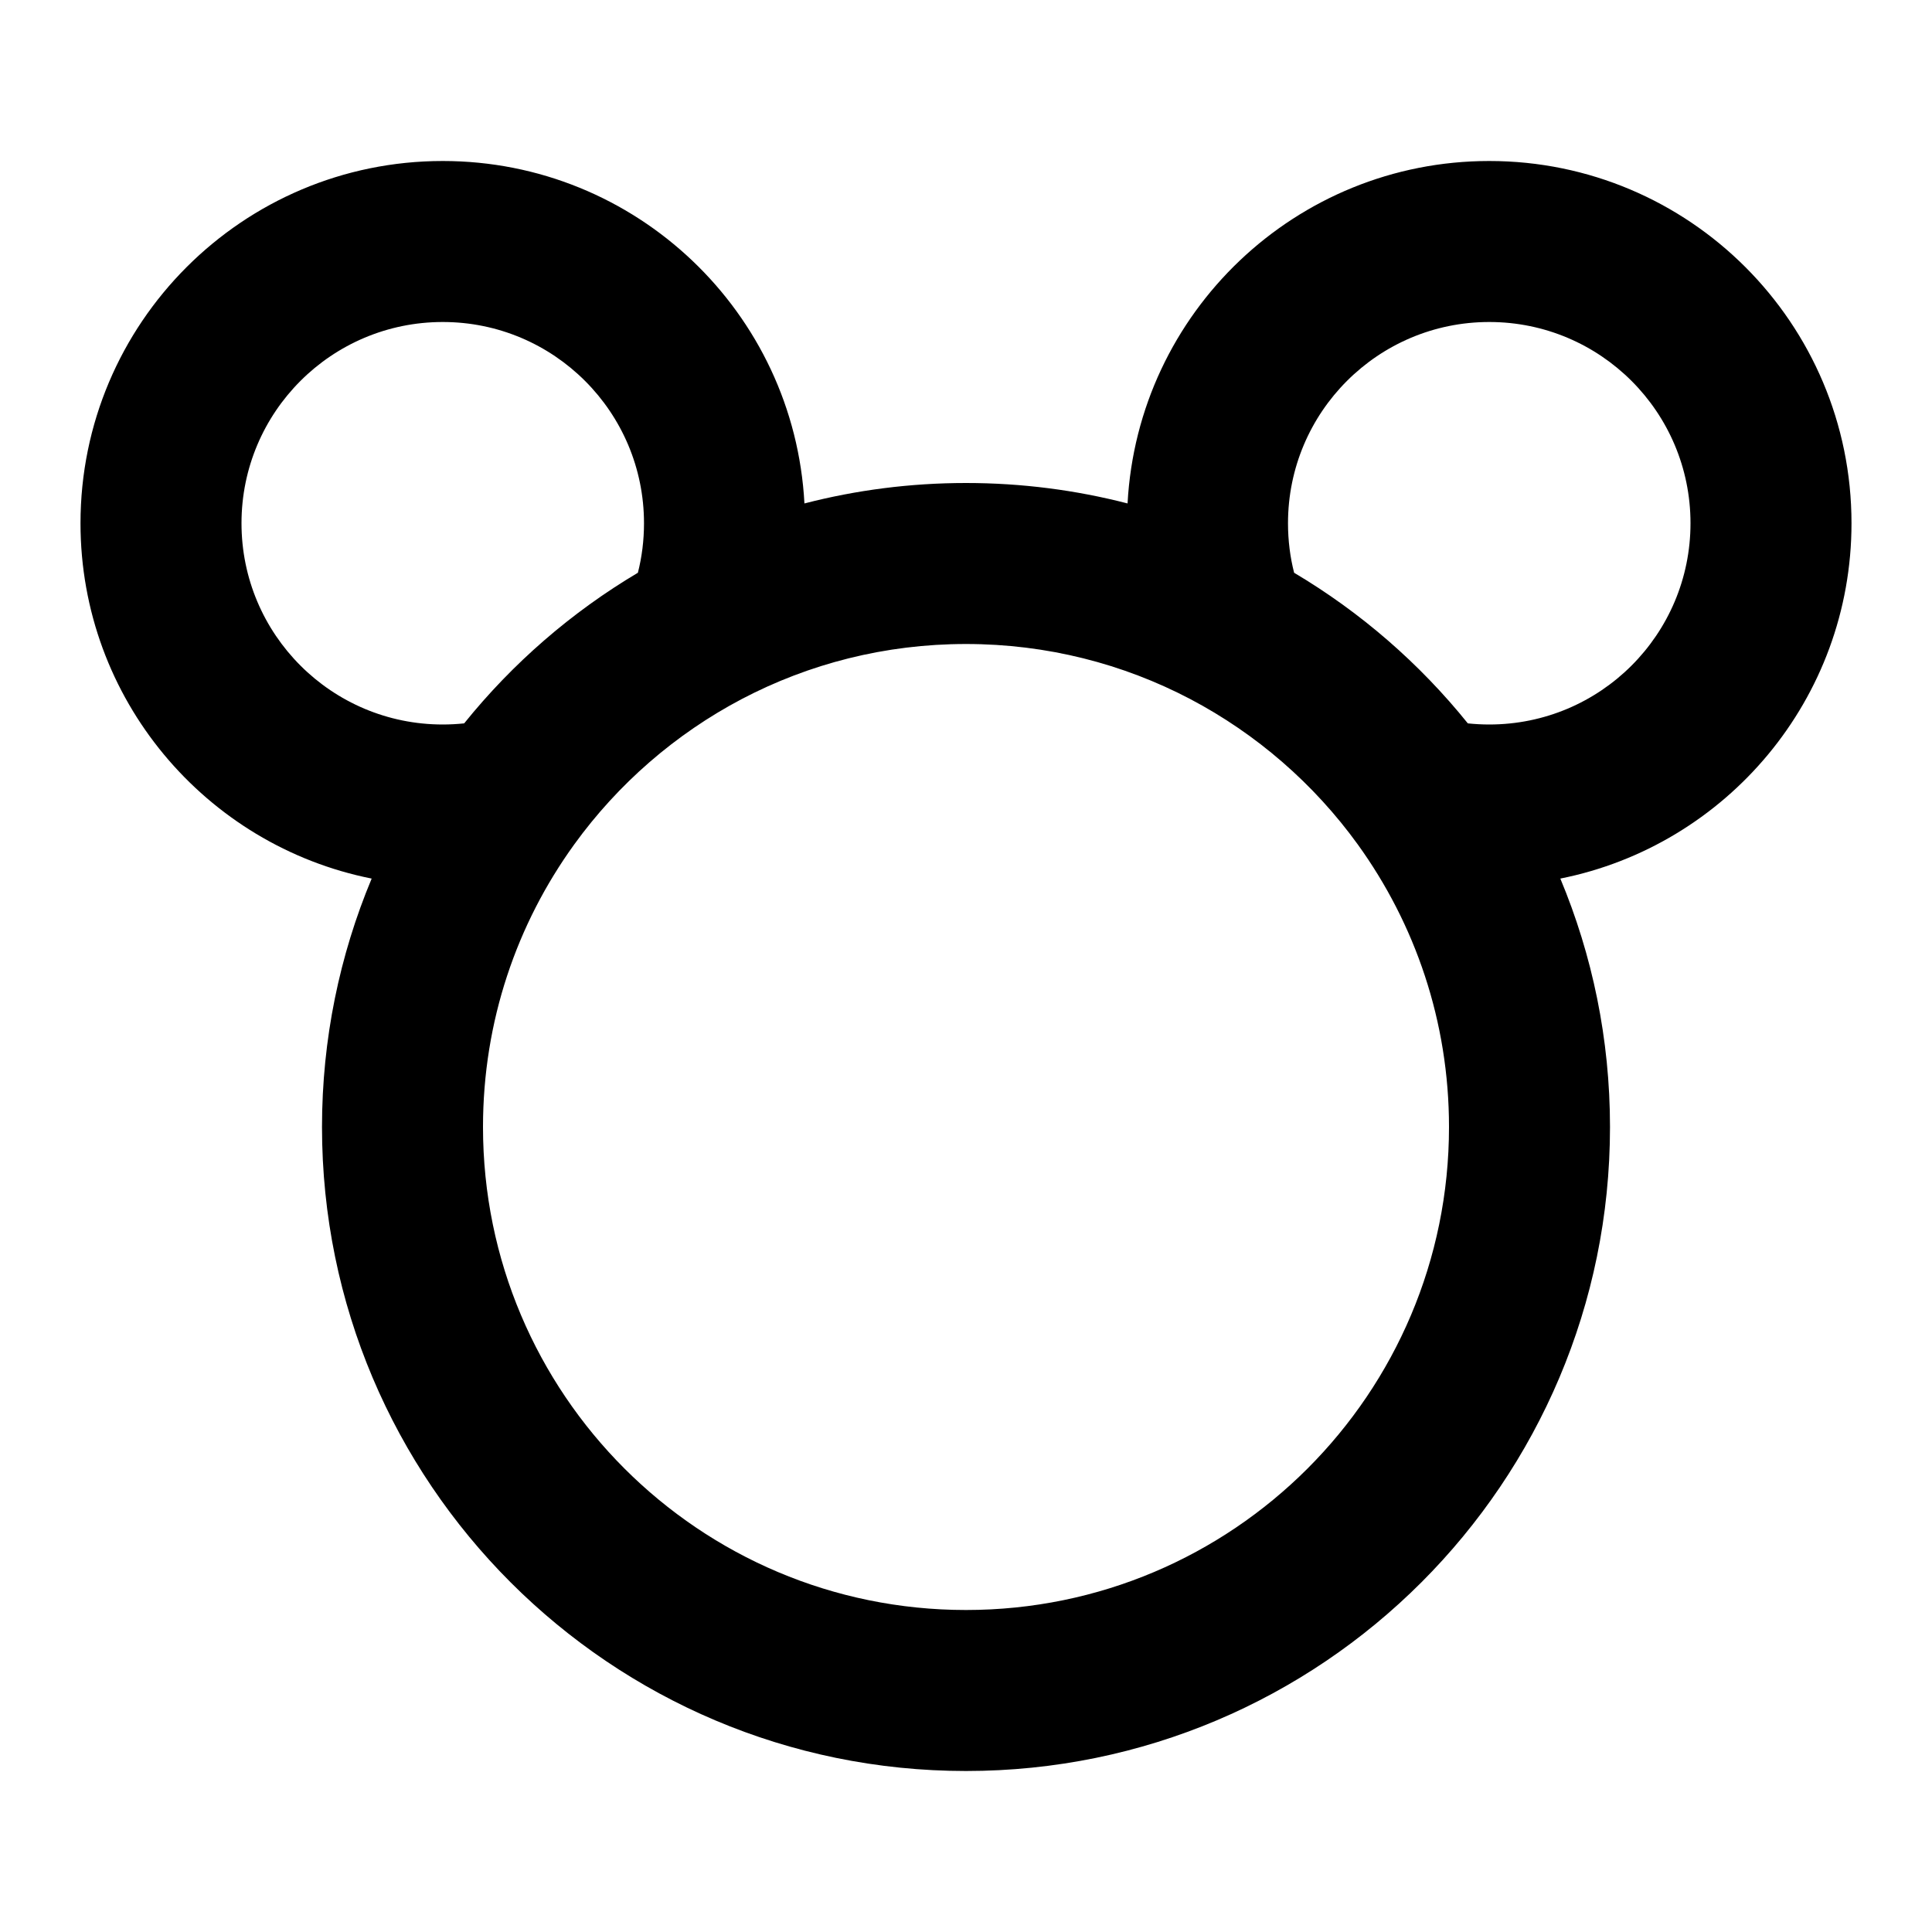 <svg width="24" height="24" viewBox="0 0 24 24" fill="none" xmlns="http://www.w3.org/2000/svg">
<path fill-rule="evenodd" clip-rule="evenodd" d="M5.5 4C4.119 4 3 5.119 3 6.5C3 7.881 4.119 9 5.5 9C5.59 9 5.679 8.995 5.766 8.986C6.366 8.241 7.097 7.606 7.924 7.115C7.974 6.919 8 6.713 8 6.5C8 5.119 6.881 4 5.5 4ZM9.993 6.254C9.866 3.883 7.903 2 5.5 2C3.015 2 1 4.015 1 6.5C1 8.683 2.555 10.503 4.617 10.914C4.22 11.864 4 12.907 4 14C4 18.418 7.582 22 12 22C16.418 22 20 18.418 20 14C20 12.907 19.78 11.864 19.383 10.914C21.445 10.503 23 8.683 23 6.5C23 4.015 20.985 2 18.5 2C16.097 2 14.134 3.883 14.007 6.254C13.365 6.088 12.692 6 12 6C11.308 6 10.635 6.088 9.993 6.254ZM16.076 7.115C16.903 7.606 17.634 8.241 18.234 8.986C18.321 8.995 18.41 9 18.5 9C19.881 9 21 7.881 21 6.5C21 5.119 19.881 4 18.5 4C17.119 4 16 5.119 16 6.5C16 6.713 16.026 6.919 16.076 7.115ZM12 8C10.993 8 10.047 8.247 9.216 8.683C8.391 9.117 7.678 9.737 7.134 10.489C6.42 11.476 6 12.687 6 14C6 17.314 8.686 20 12 20C15.314 20 18 17.314 18 14C18 12.687 17.579 11.476 16.866 10.489C16.322 9.737 15.609 9.117 14.784 8.683C13.953 8.247 13.007 8 12 8Z" fill="black"/>
</svg>
